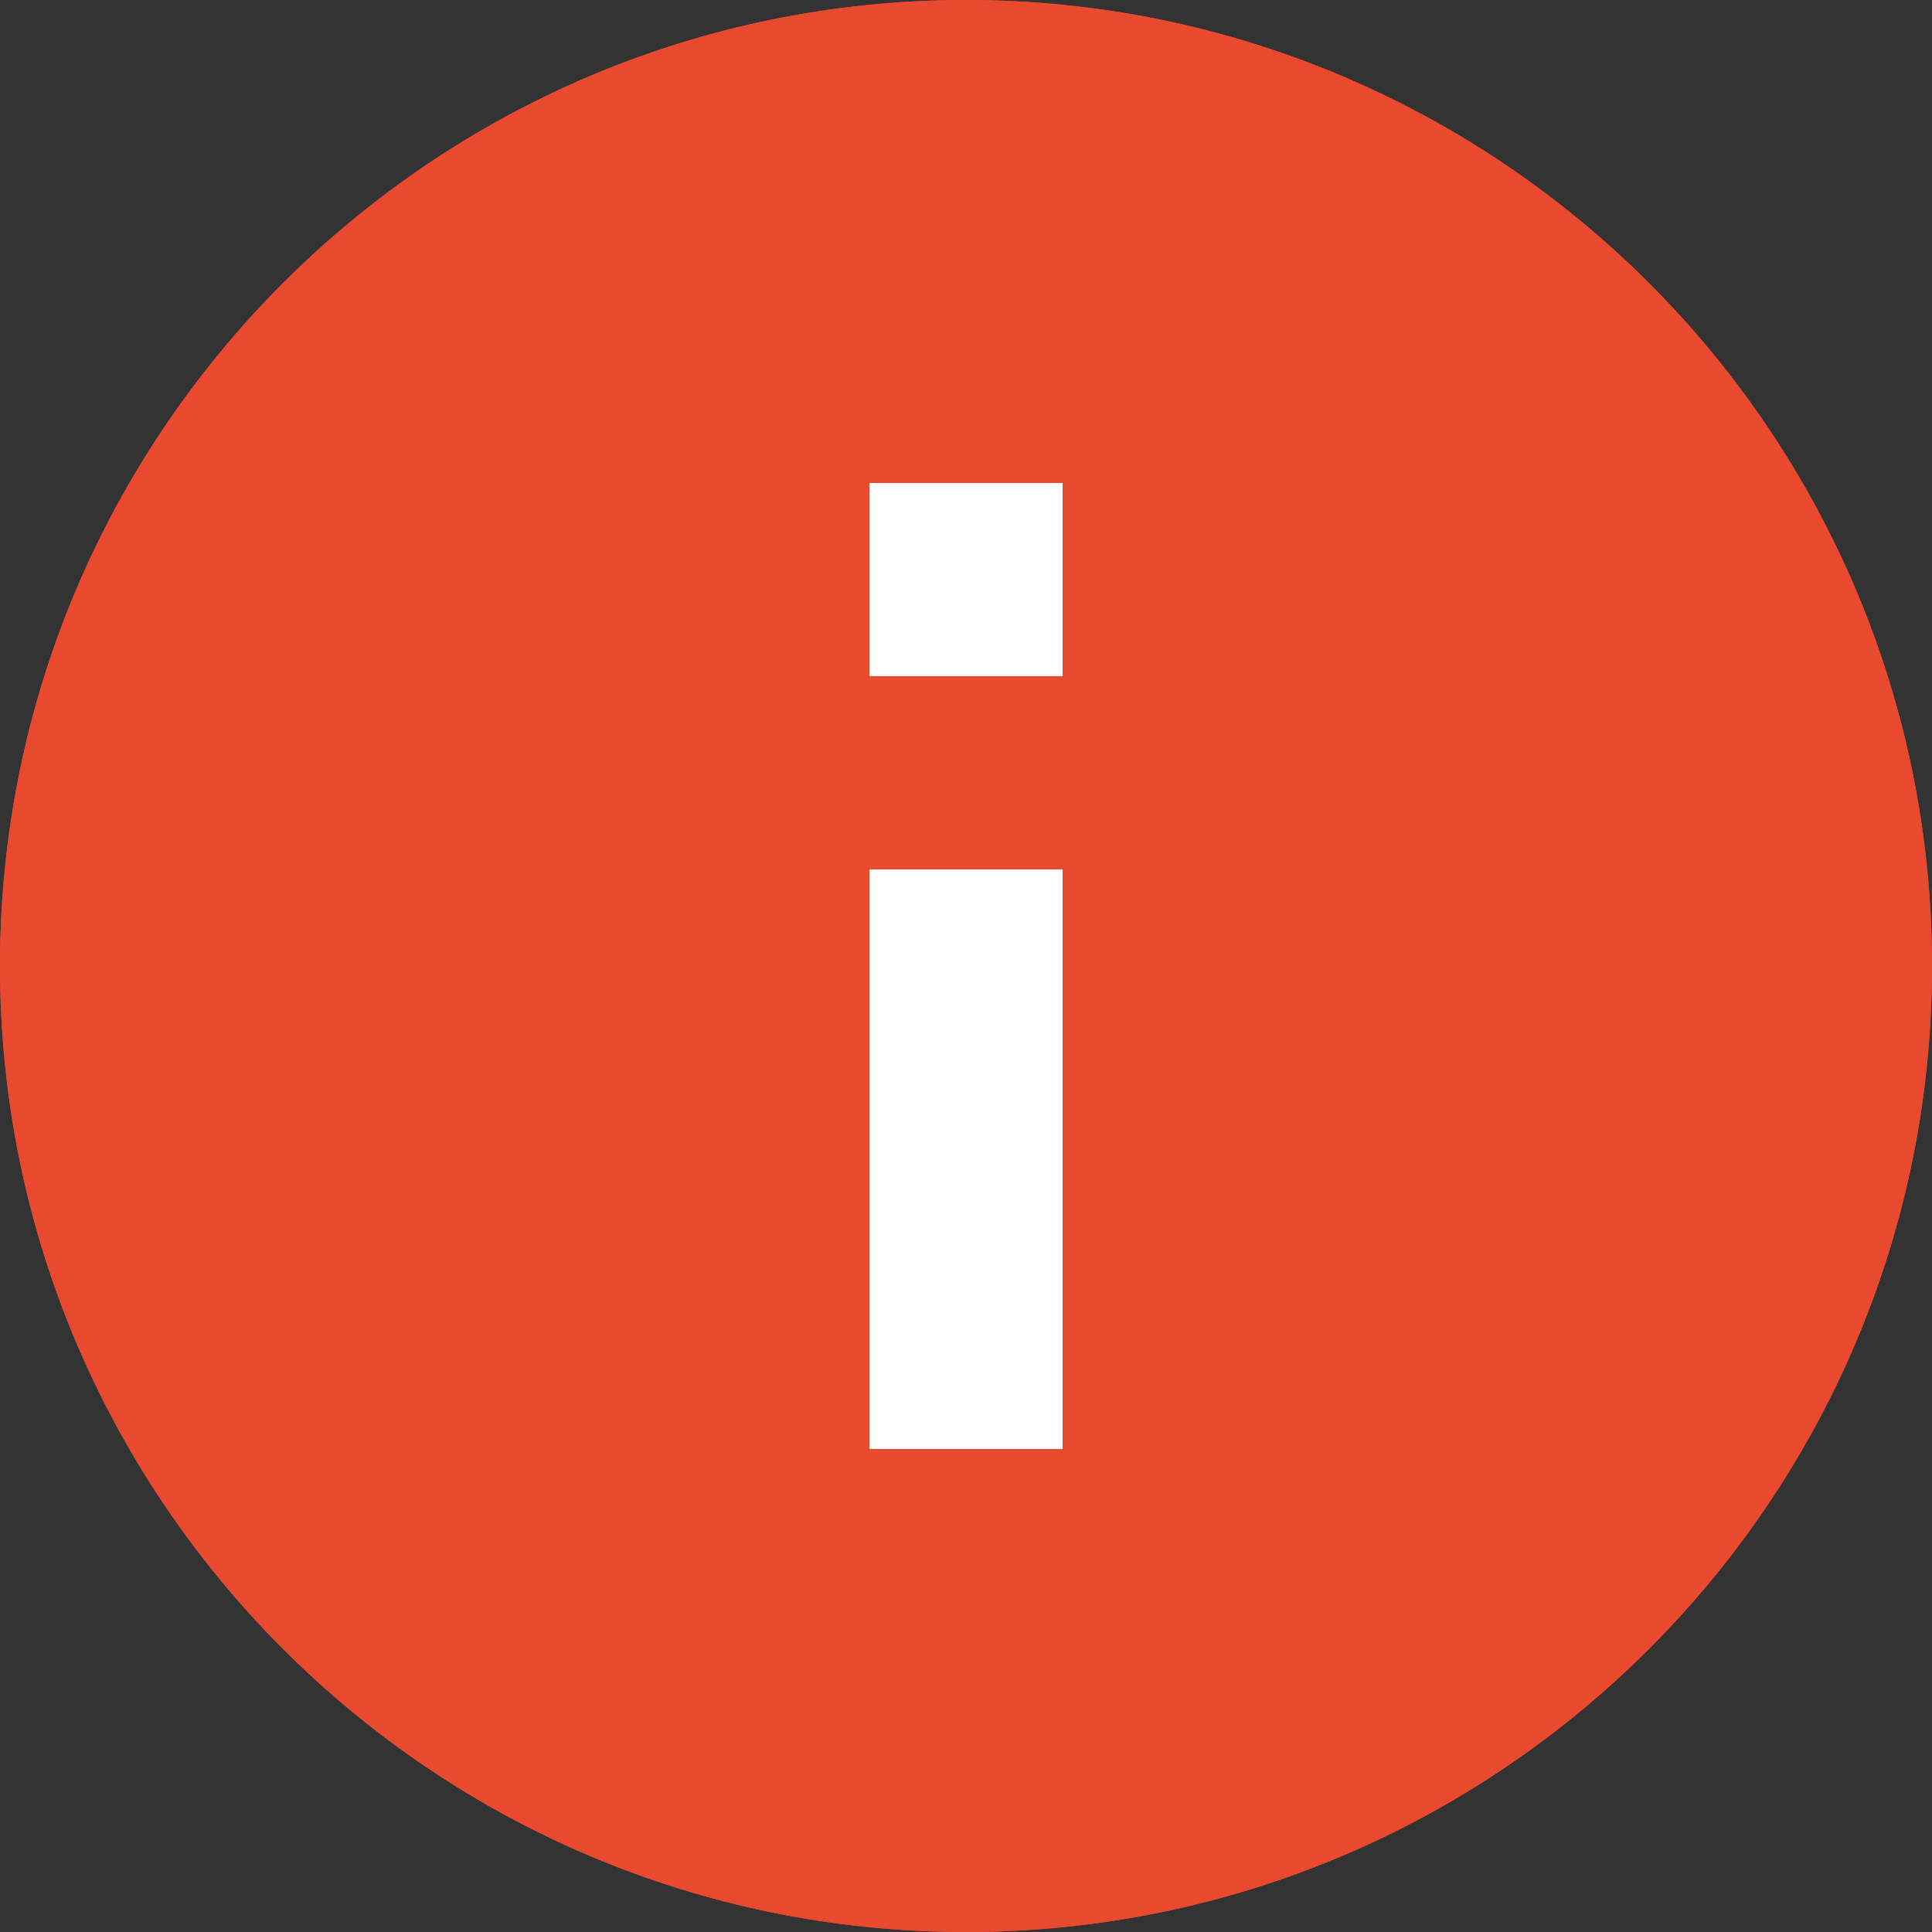 <svg xmlns="http://www.w3.org/2000/svg" xmlns:xlink="http://www.w3.org/1999/xlink" width="16" height="16" version="1.1" viewBox="0 0 16 16"><rect x="0" y="0" width="16" height="16" fill="#333333" stroke="none"/><title>ic_info_24px</title><desc>Created with Sketch.</desc><defs><path id="path-1" d="M8,0 C3.584,0 0,3.584 0,8 C0,12.416 3.584,16 8,16 C12.416,16 16,12.416 16,8 C16,3.584 12.416,0 8,0 Z"/></defs><g id="PatternLibrary" fill="none" fill-rule="evenodd" stroke="none" stroke-width="1"><g id="Desktop-HD" transform="translate(-455, -533)"><g id="Widget" transform="translate(55, 479)"><g id="Badge"><g id="Actions" transform="translate(54, 45)"><g id="Icon-/-Down" transform="translate(337, 0)"><g id="ic_info_24px" transform="translate(9, 9)"><g id="Path"><use fill="#E94A2F" fill-rule="evenodd" xlink:href="#path-1"/><path stroke="#E94A2F" stroke-width="1" d="M8,0.5 C12.14,0.5 15.5,3.86 15.5,8 C15.5,12.14 12.14,15.5 8,15.5 C3.86,15.5 0.5,12.14 0.5,8 C0.5,3.86 3.86,0.5 8,0.5 Z"/></g><path id="Shape" fill="#FFF" d="M8.8,12 L7.2,12 L7.2,7.2 L8.8,7.2 L8.8,12 Z M8.8,5.6 L7.2,5.6 L7.2,4 L8.8,4 L8.8,5.6 Z"/></g></g></g></g></g></g></g></svg>